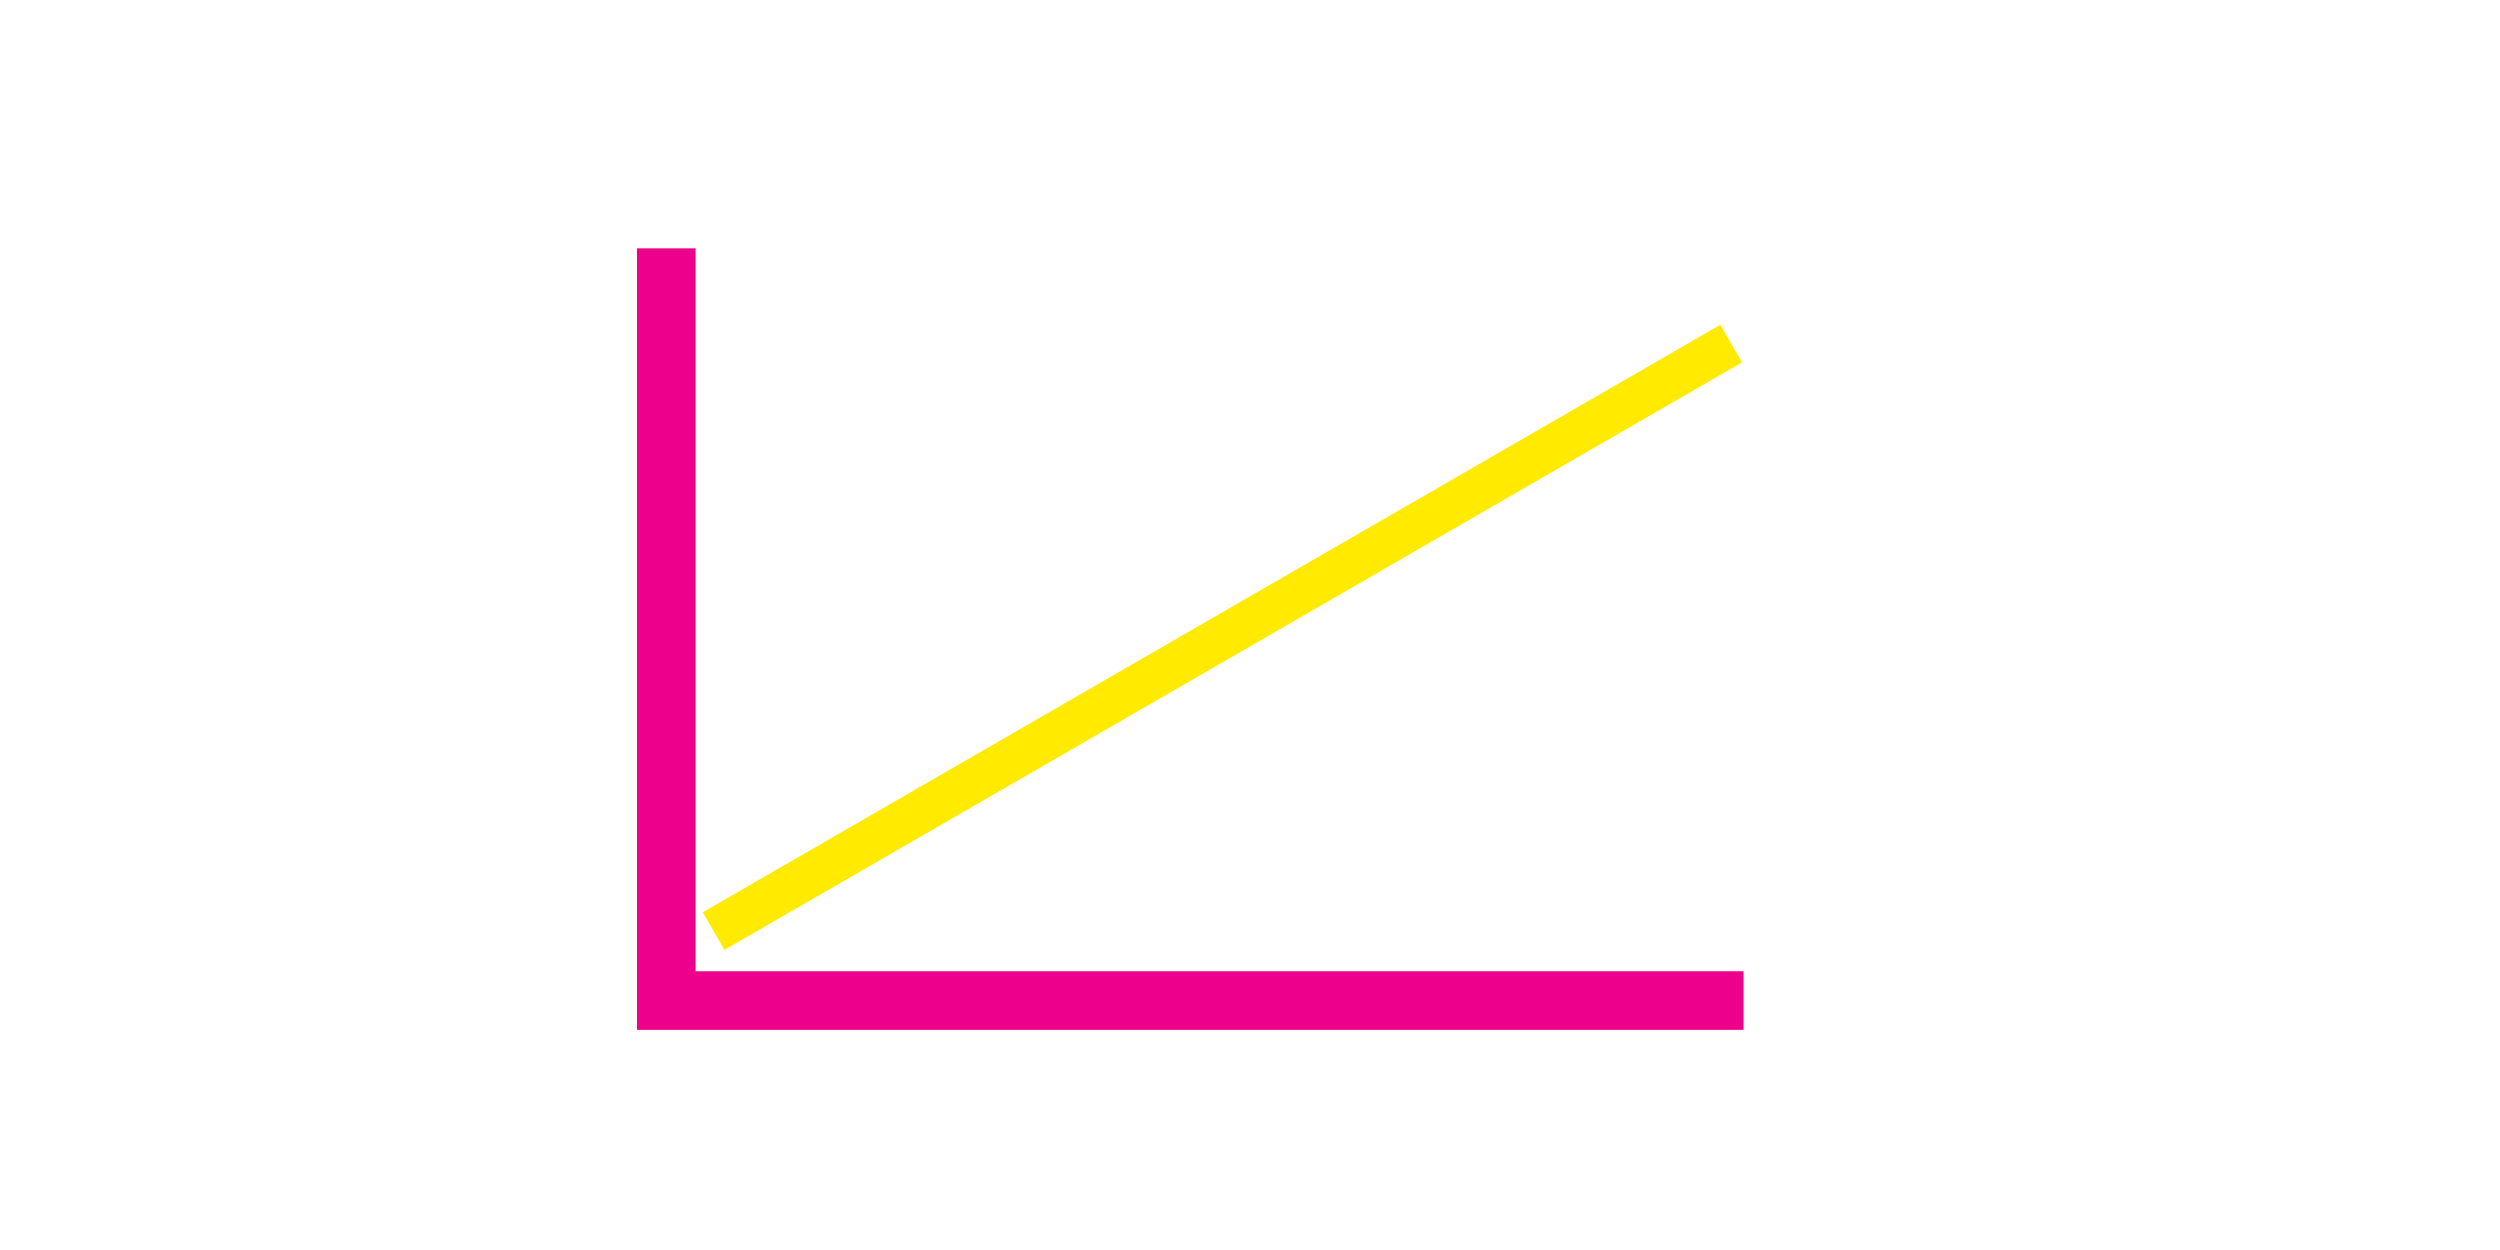 <?xml version="1.0" encoding="UTF-8" standalone="no"?>
<!-- Created with Inkscape (http://www.inkscape.org/) -->

<svg
   width="128"
   height="64"
   viewBox="0 0 33.867 16.933"
   version="1.1"
   id="svg1"
   xml:space="preserve"
   xmlns="http://www.w3.org/2000/svg"
   xmlns:svg="http://www.w3.org/2000/svg"><defs
     id="defs1"><linearGradient
       id="swatch18"><stop
         style="stop-color:#ffeb00;stop-opacity:0.878;"
         offset="0"
         id="stop18" /></linearGradient><linearGradient
       id="swatch1"><stop
         style="stop-color:#ffea00;stop-opacity:1;"
         offset="0"
         id="stop1" /></linearGradient></defs><g
     id="layer1"
     style="display:inline"><path
       style="fill:none;stroke:#ec008c;stroke-width:0.794;stroke-linecap:butt;stroke-linejoin:miter;stroke-dasharray:none;stroke-opacity:1"
       d="m 9.026,3.364 v 8.201 1.989 H 23.619"
       id="path55" /><path
       style="fill:none;stroke:#ffea00;stroke-width:0.588;stroke-linecap:butt;stroke-linejoin:miter;stroke-dasharray:none;stroke-opacity:1"
       d="M 9.667,12.613 23.452,4.654"
       id="path59" /></g></svg>
